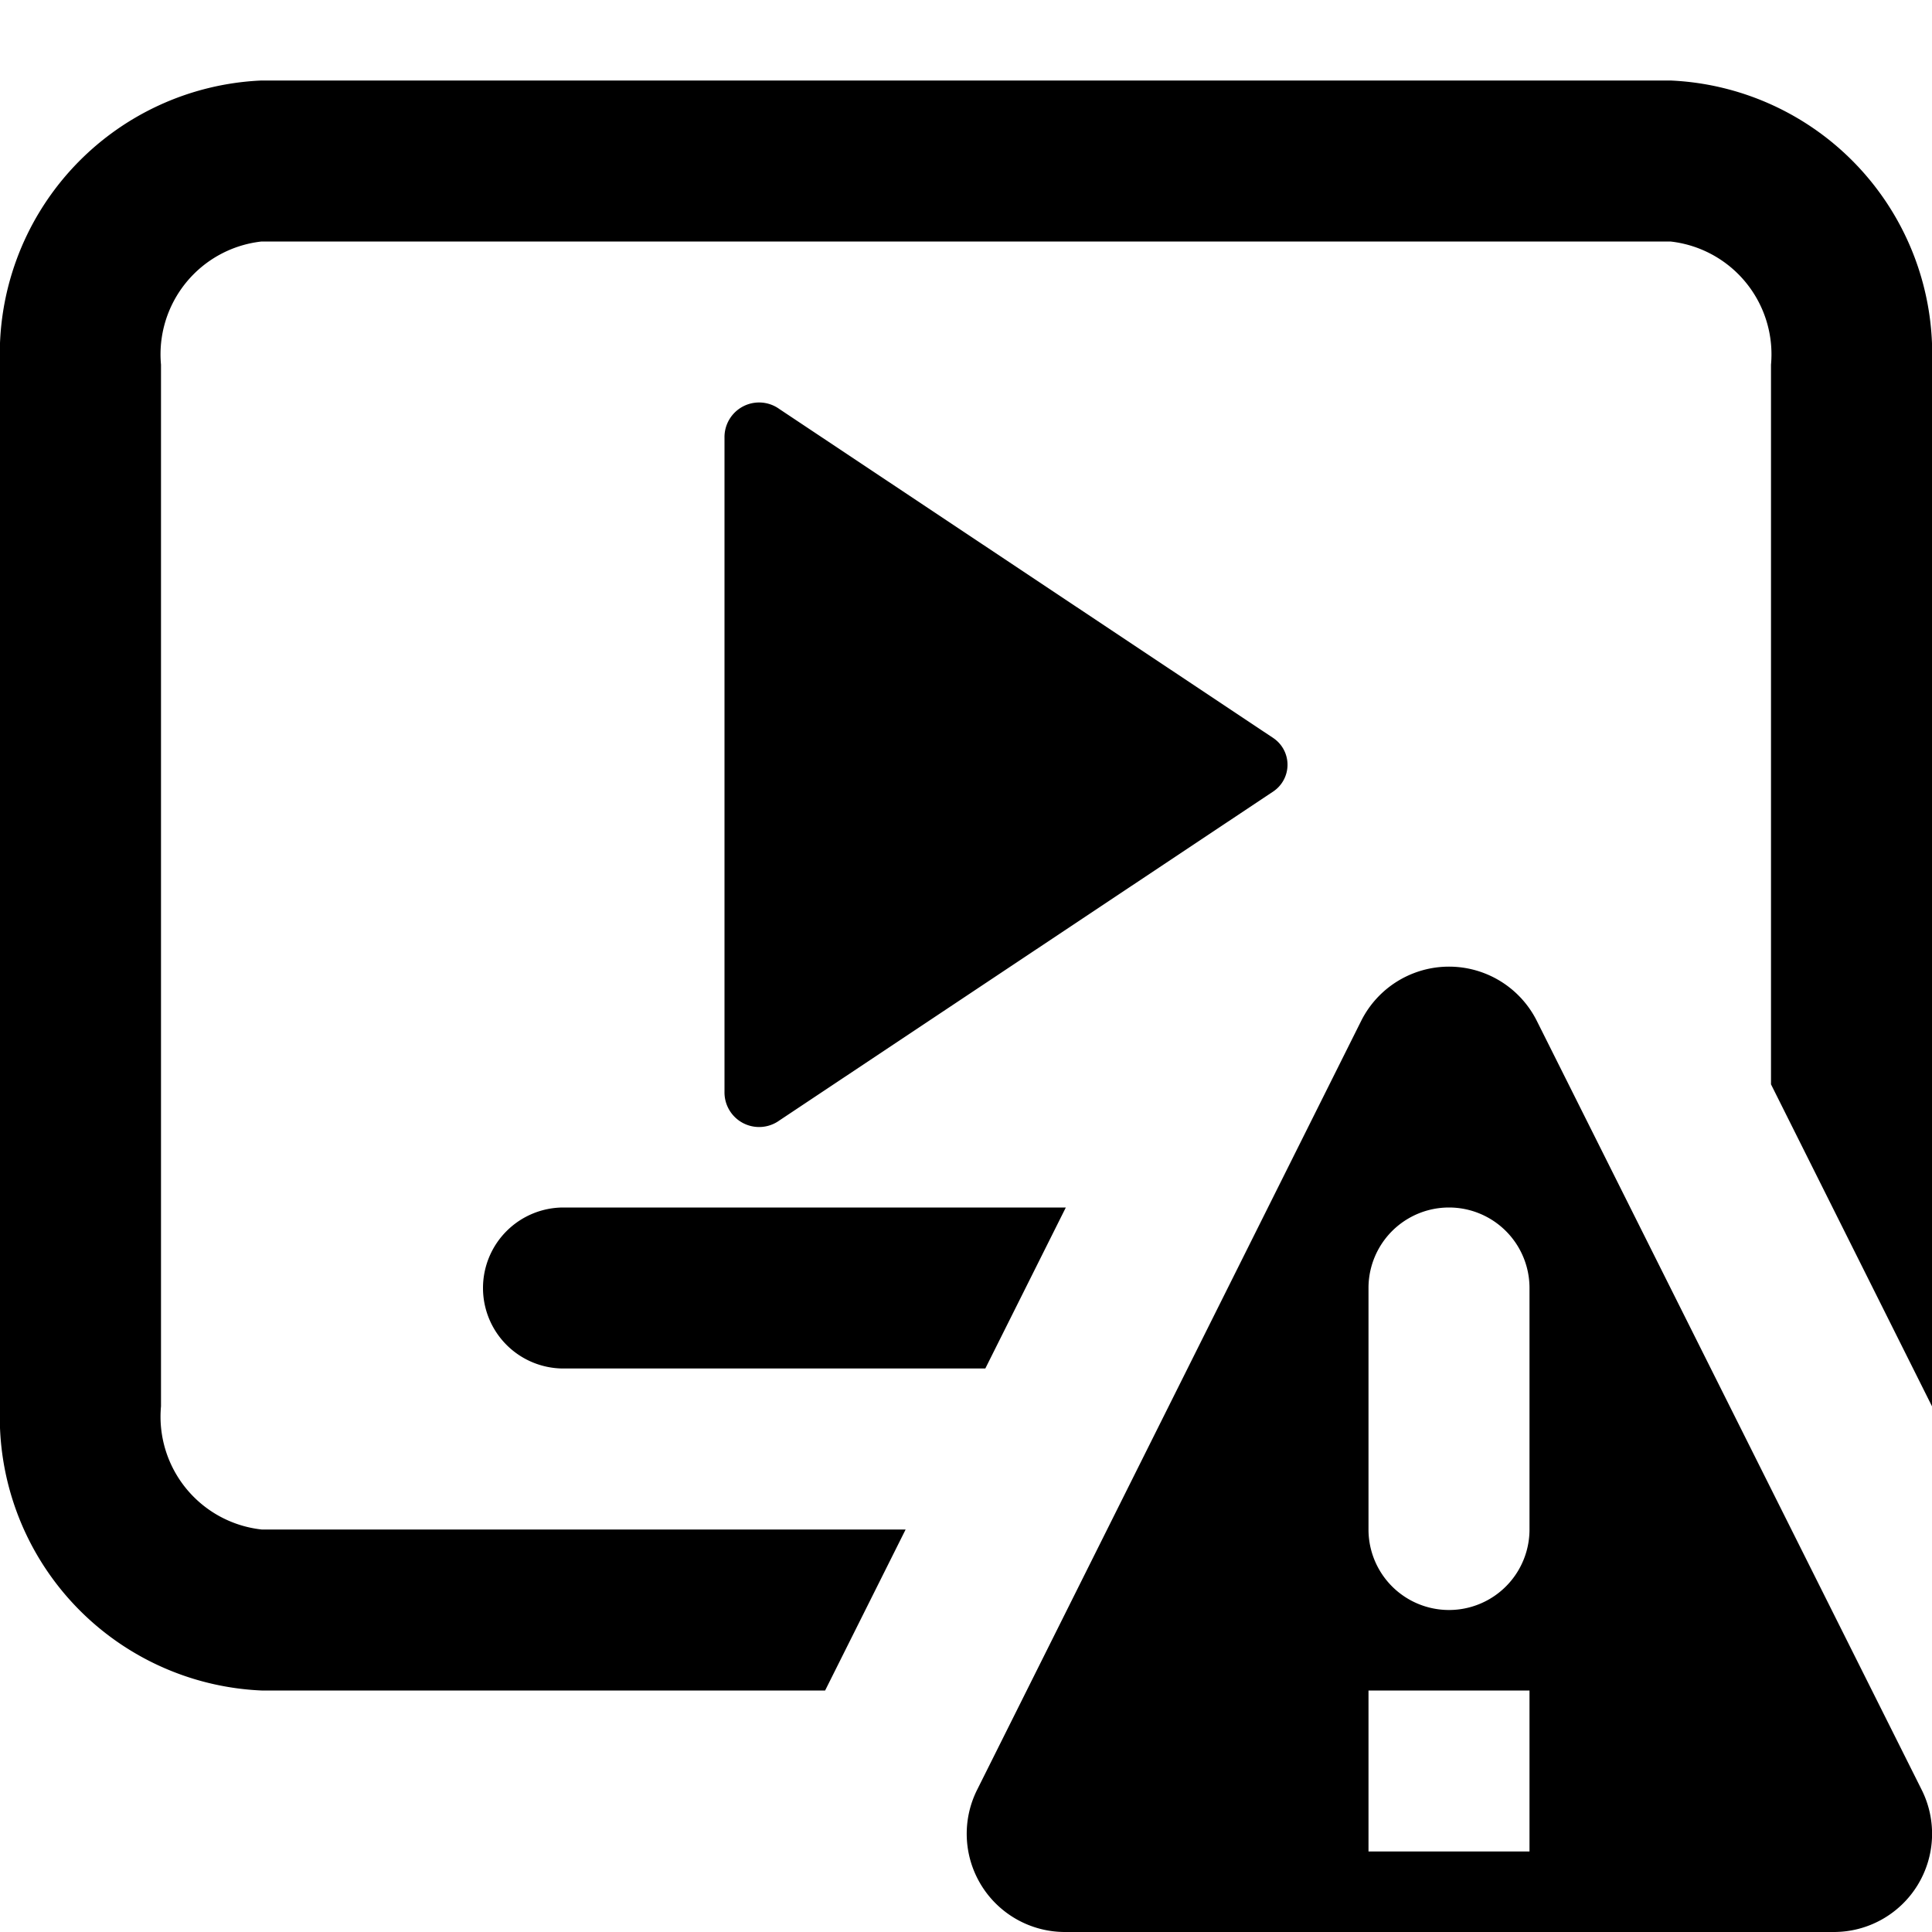 <svg xmlns="http://www.w3.org/2000/svg" width="24" height="24" viewBox="0 0 24 24"><g id="ico-cine-failed-24"><rect width="24" height="24" fill="none"/><rect width="24" height="24" fill="none"/><path d="M24,4.53V17.47l-2-4V4.53A1.41,1.41,0,0,0,20.75,3H3.25A1.41,1.41,0,0,0,2,4.53V17.47A1.41,1.41,0,0,0,3.25,19h8l-1,2h-7A3.4,3.4,0,0,1,0,17.47V4.53A3.4,3.4,0,0,1,3.25,1h17.5A3.4,3.4,0,0,1,24,4.53ZM6,16a1,1,0,0,0,1,1h5.24l1-2H7A1,1,0,0,0,6,16Zm3.68-2.08,6.14-4.09a.4.4,0,0,0,0-.66L9.68,5.08A.43.43,0,0,0,9,5.44v8.12A.43.43,0,0,0,9.68,13.92Zm14.19,8.31A1.22,1.22,0,0,1,22.78,24H13.23a1.22,1.22,0,0,1-1.09-1.77l4.77-9.55a1.22,1.22,0,0,1,2.18,0ZM19,21H17v2h2Zm0-5a1,1,0,0,0-2,0v3a1,1,0,0,0,2,0Z"/></g></svg>
